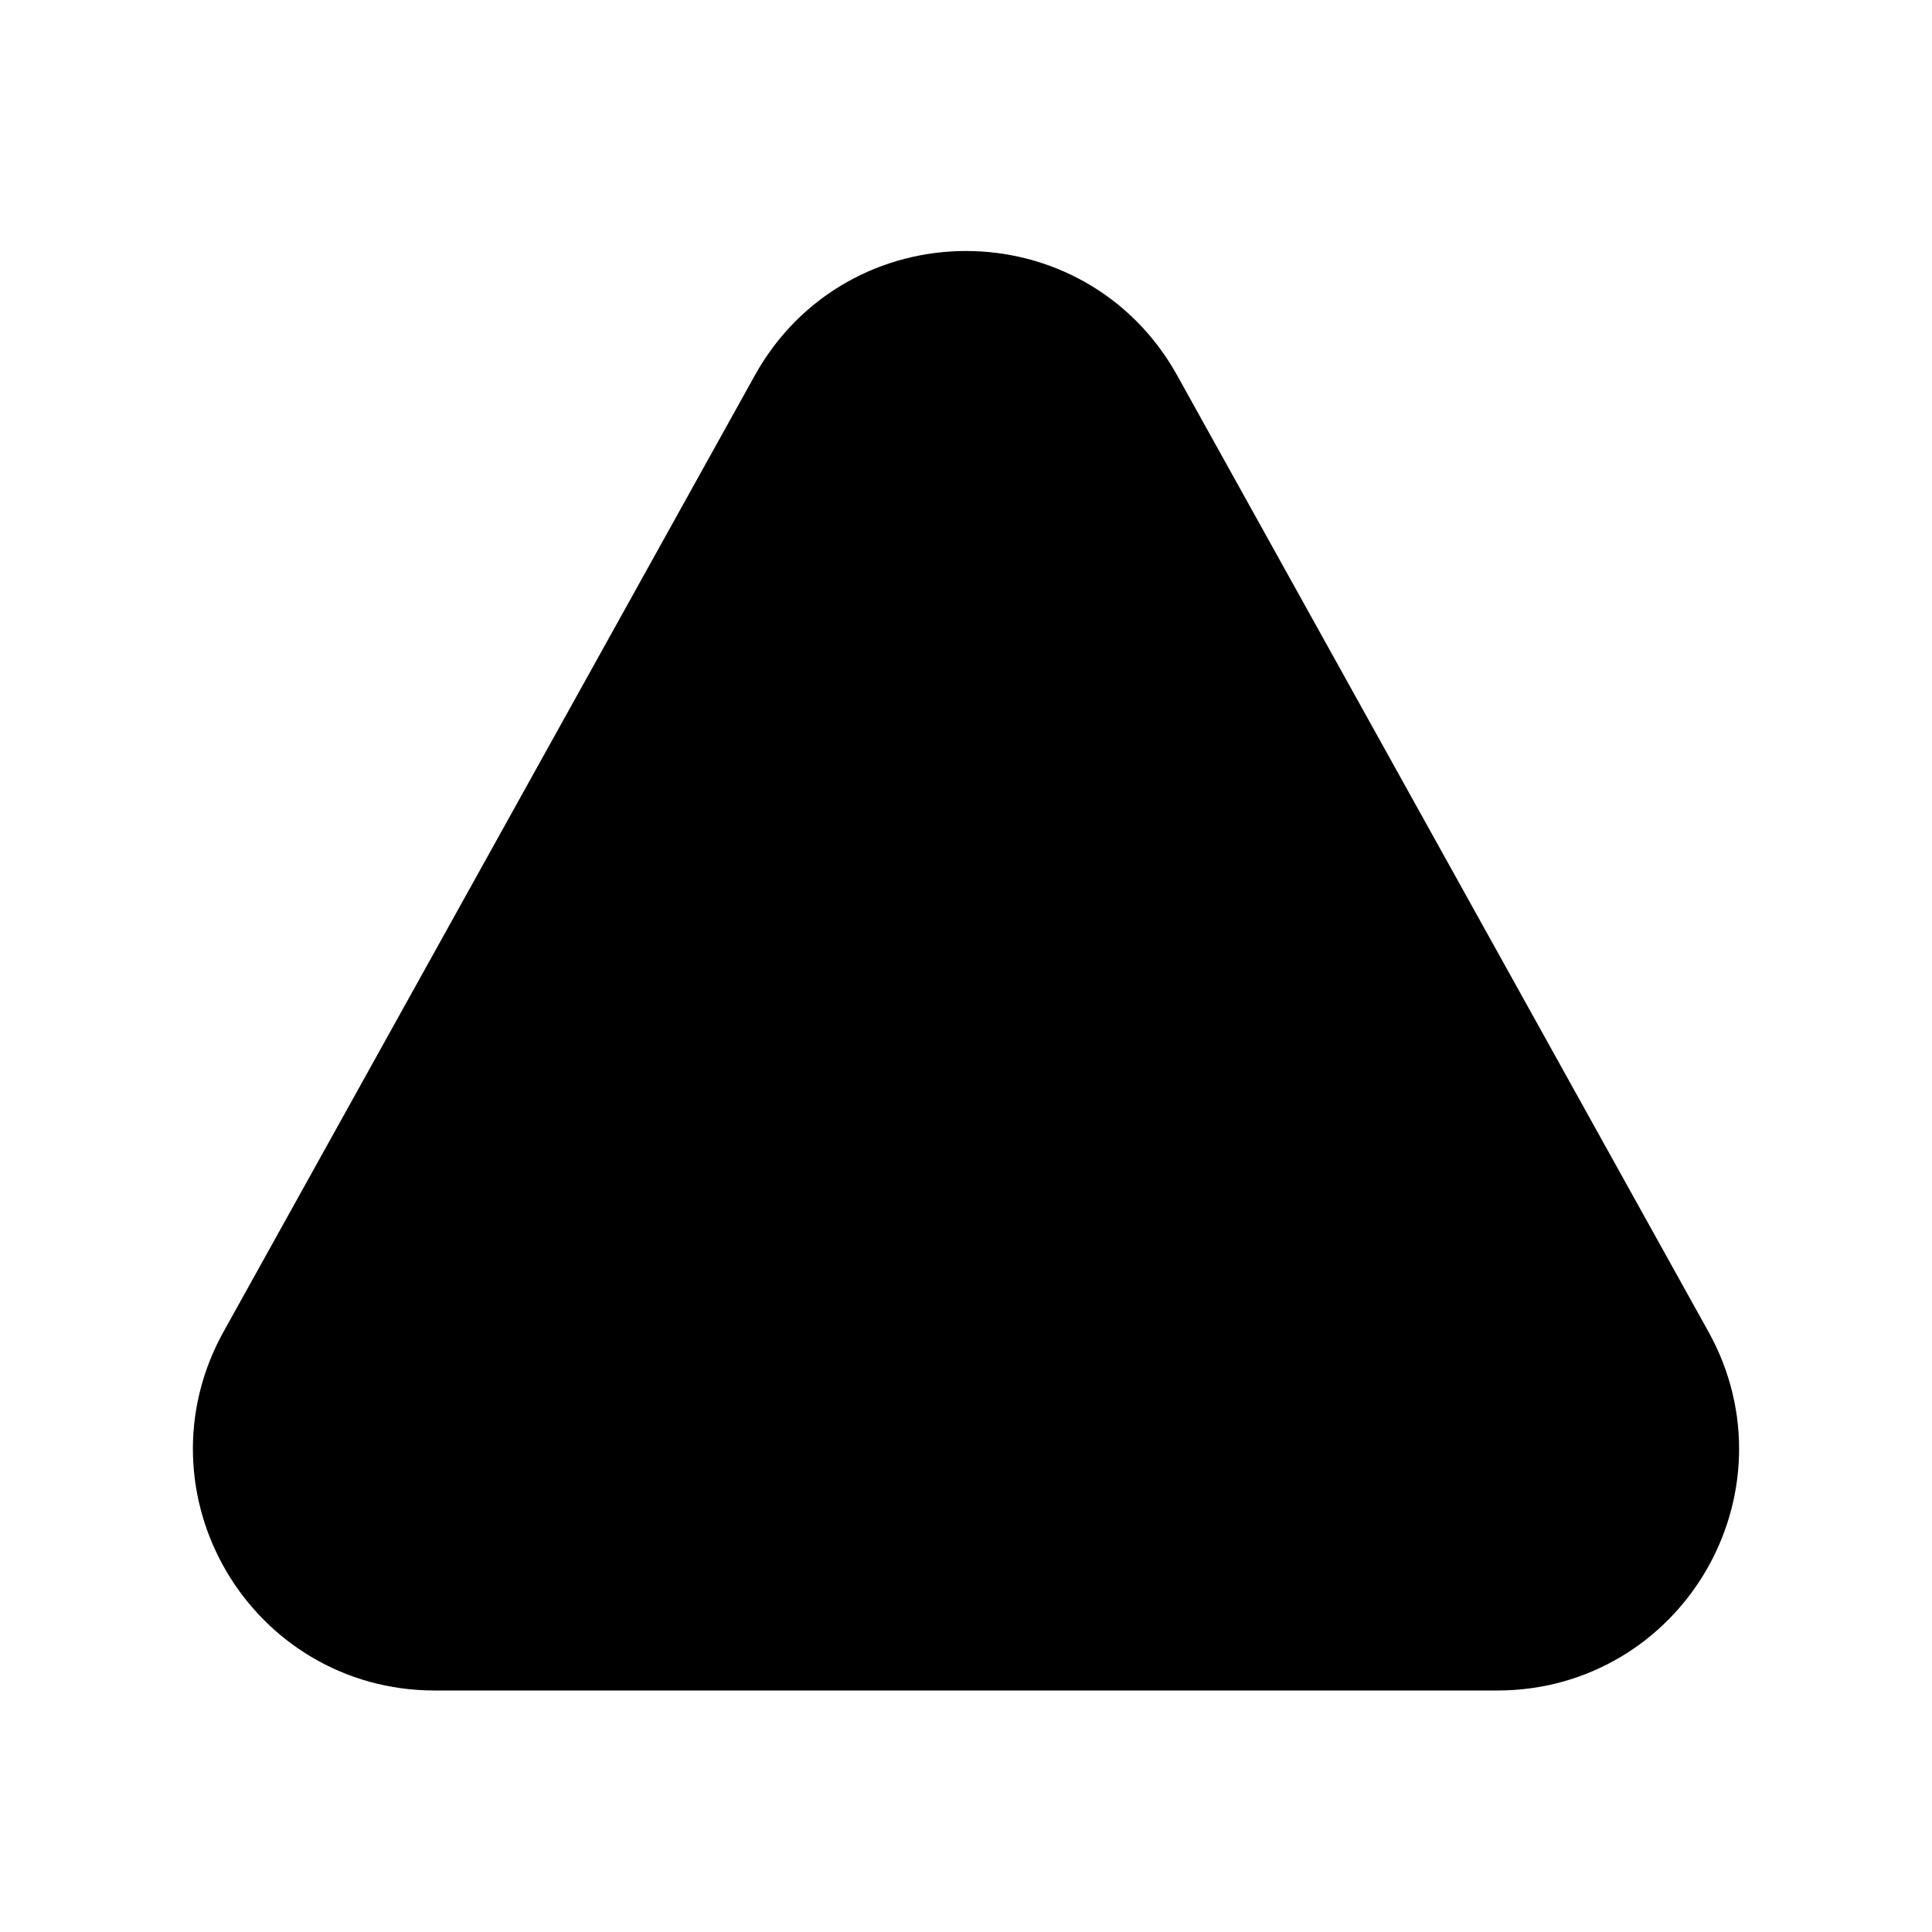 
<svg class="svg-icon" viewBox="0 0 24 24" fill="currentColor" xmlns="http://www.w3.org/2000/svg">
<path d="M12 10V13" stroke="currentColor" stroke-width="2" stroke-linecap="round"/>
<path d="M12 16V15.989" stroke="currentColor" stroke-width="2" stroke-linecap="round"/>
<path d="M10.252 5.147L3.651 17.029C2.91 18.362 3.874 20 5.399 20H18.601C20.126 20 21.09 18.362 20.349 17.029L13.748 5.147C12.986 3.775 11.014 3.775 10.252 5.147Z" stroke="currentColor" stroke-width="2" stroke-linecap="round" stroke-linejoin="round"/>
</svg>